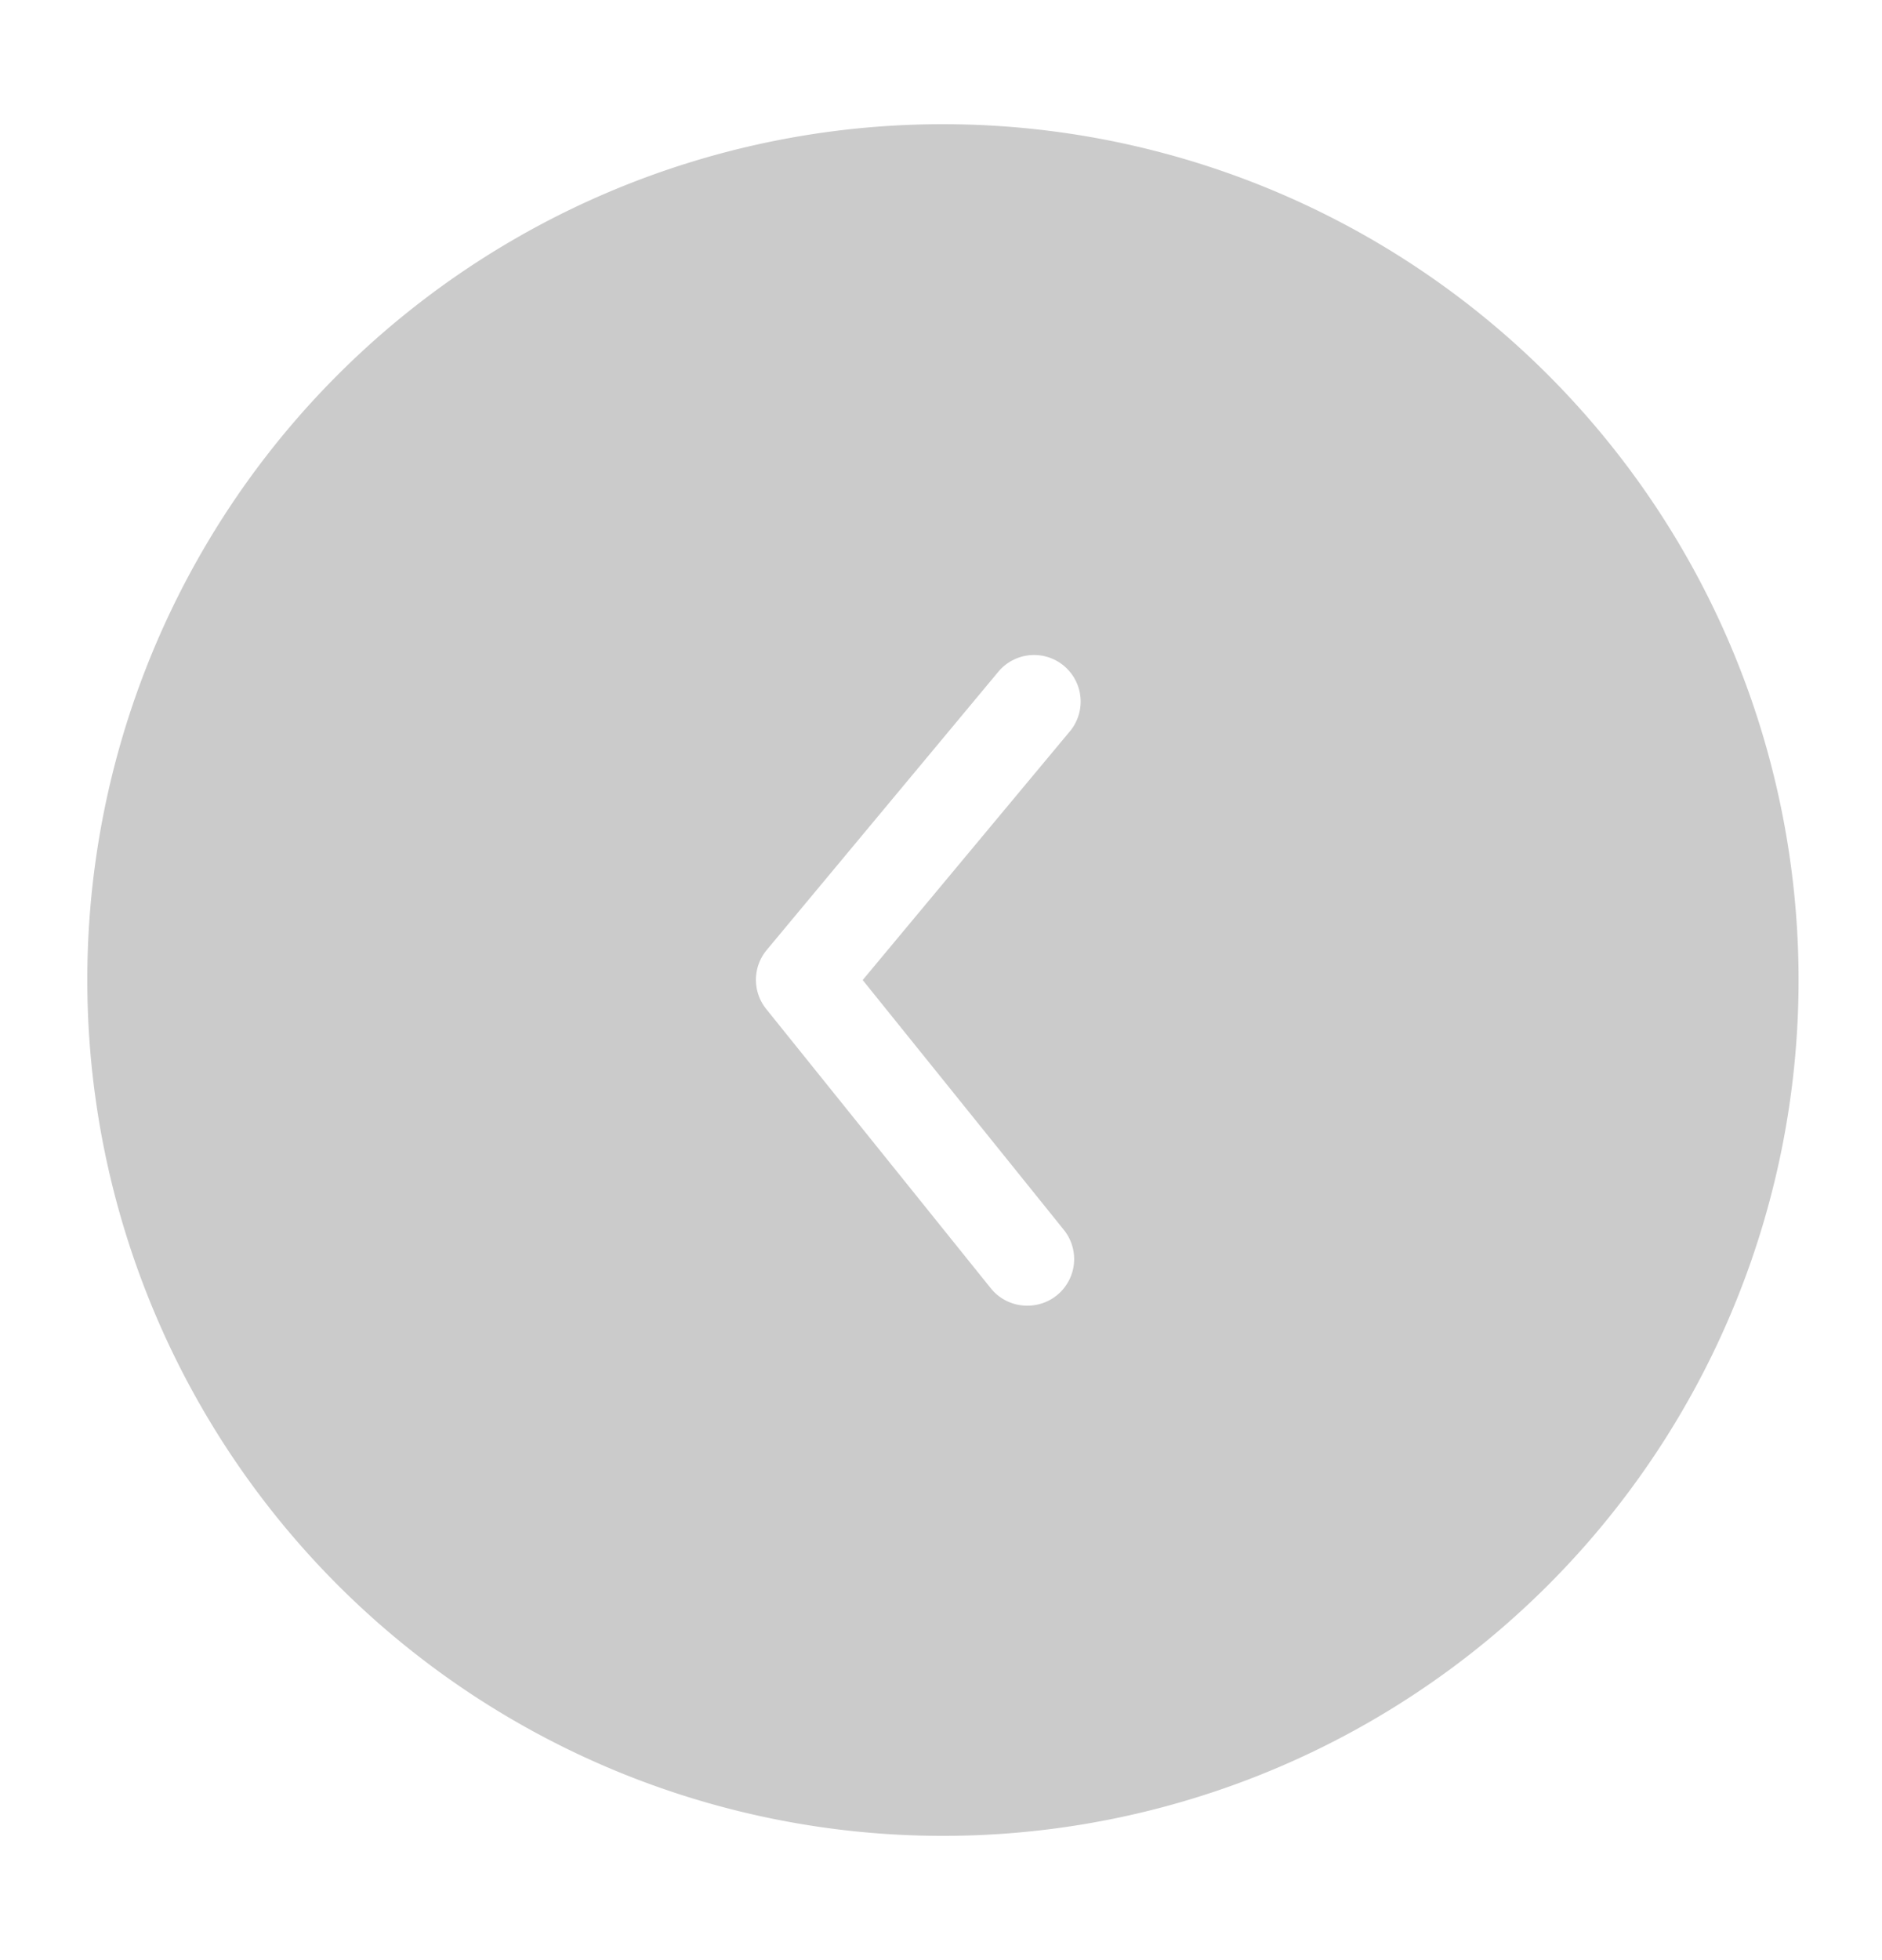 <svg xmlns="http://www.w3.org/2000/svg" width="97" height="101" viewBox="0 0 97 101">
  <defs>
    <style>
      .cls-1 {
        fill: #cbcbcb;
        fill-rule: evenodd;
      }
    </style>
  </defs>
  <path id="botones-mes" class="cls-1" d="M48.56,6.4A44.1,44.1,0,1,1,4.5,50.5,44.082,44.082,0,0,1,48.56,6.4ZM175,6.4a44.1,44.1,0,1,1-44.063,44.1A44.083,44.083,0,0,1,175,6.4ZM52.944,67.279a2.392,2.392,0,0,1-1.87-.886L39.506,52.011a2.4,2.4,0,0,1,0-3.045L51.479,34.585a2.4,2.4,0,0,1,3.715,3.037l-0.025.03L44.464,50.5,54.81,63.347A2.4,2.4,0,0,1,52.944,67.279ZM170.617,33.722a2.394,2.394,0,0,1,1.87.886l11.567,14.381a2.4,2.4,0,0,1,0,3.045L172.081,66.416a2.4,2.4,0,1,1-3.715-3.038l0.025-.03L179.1,50.5,168.751,37.652A2.4,2.4,0,0,1,170.617,33.722Z"/>
</svg>
